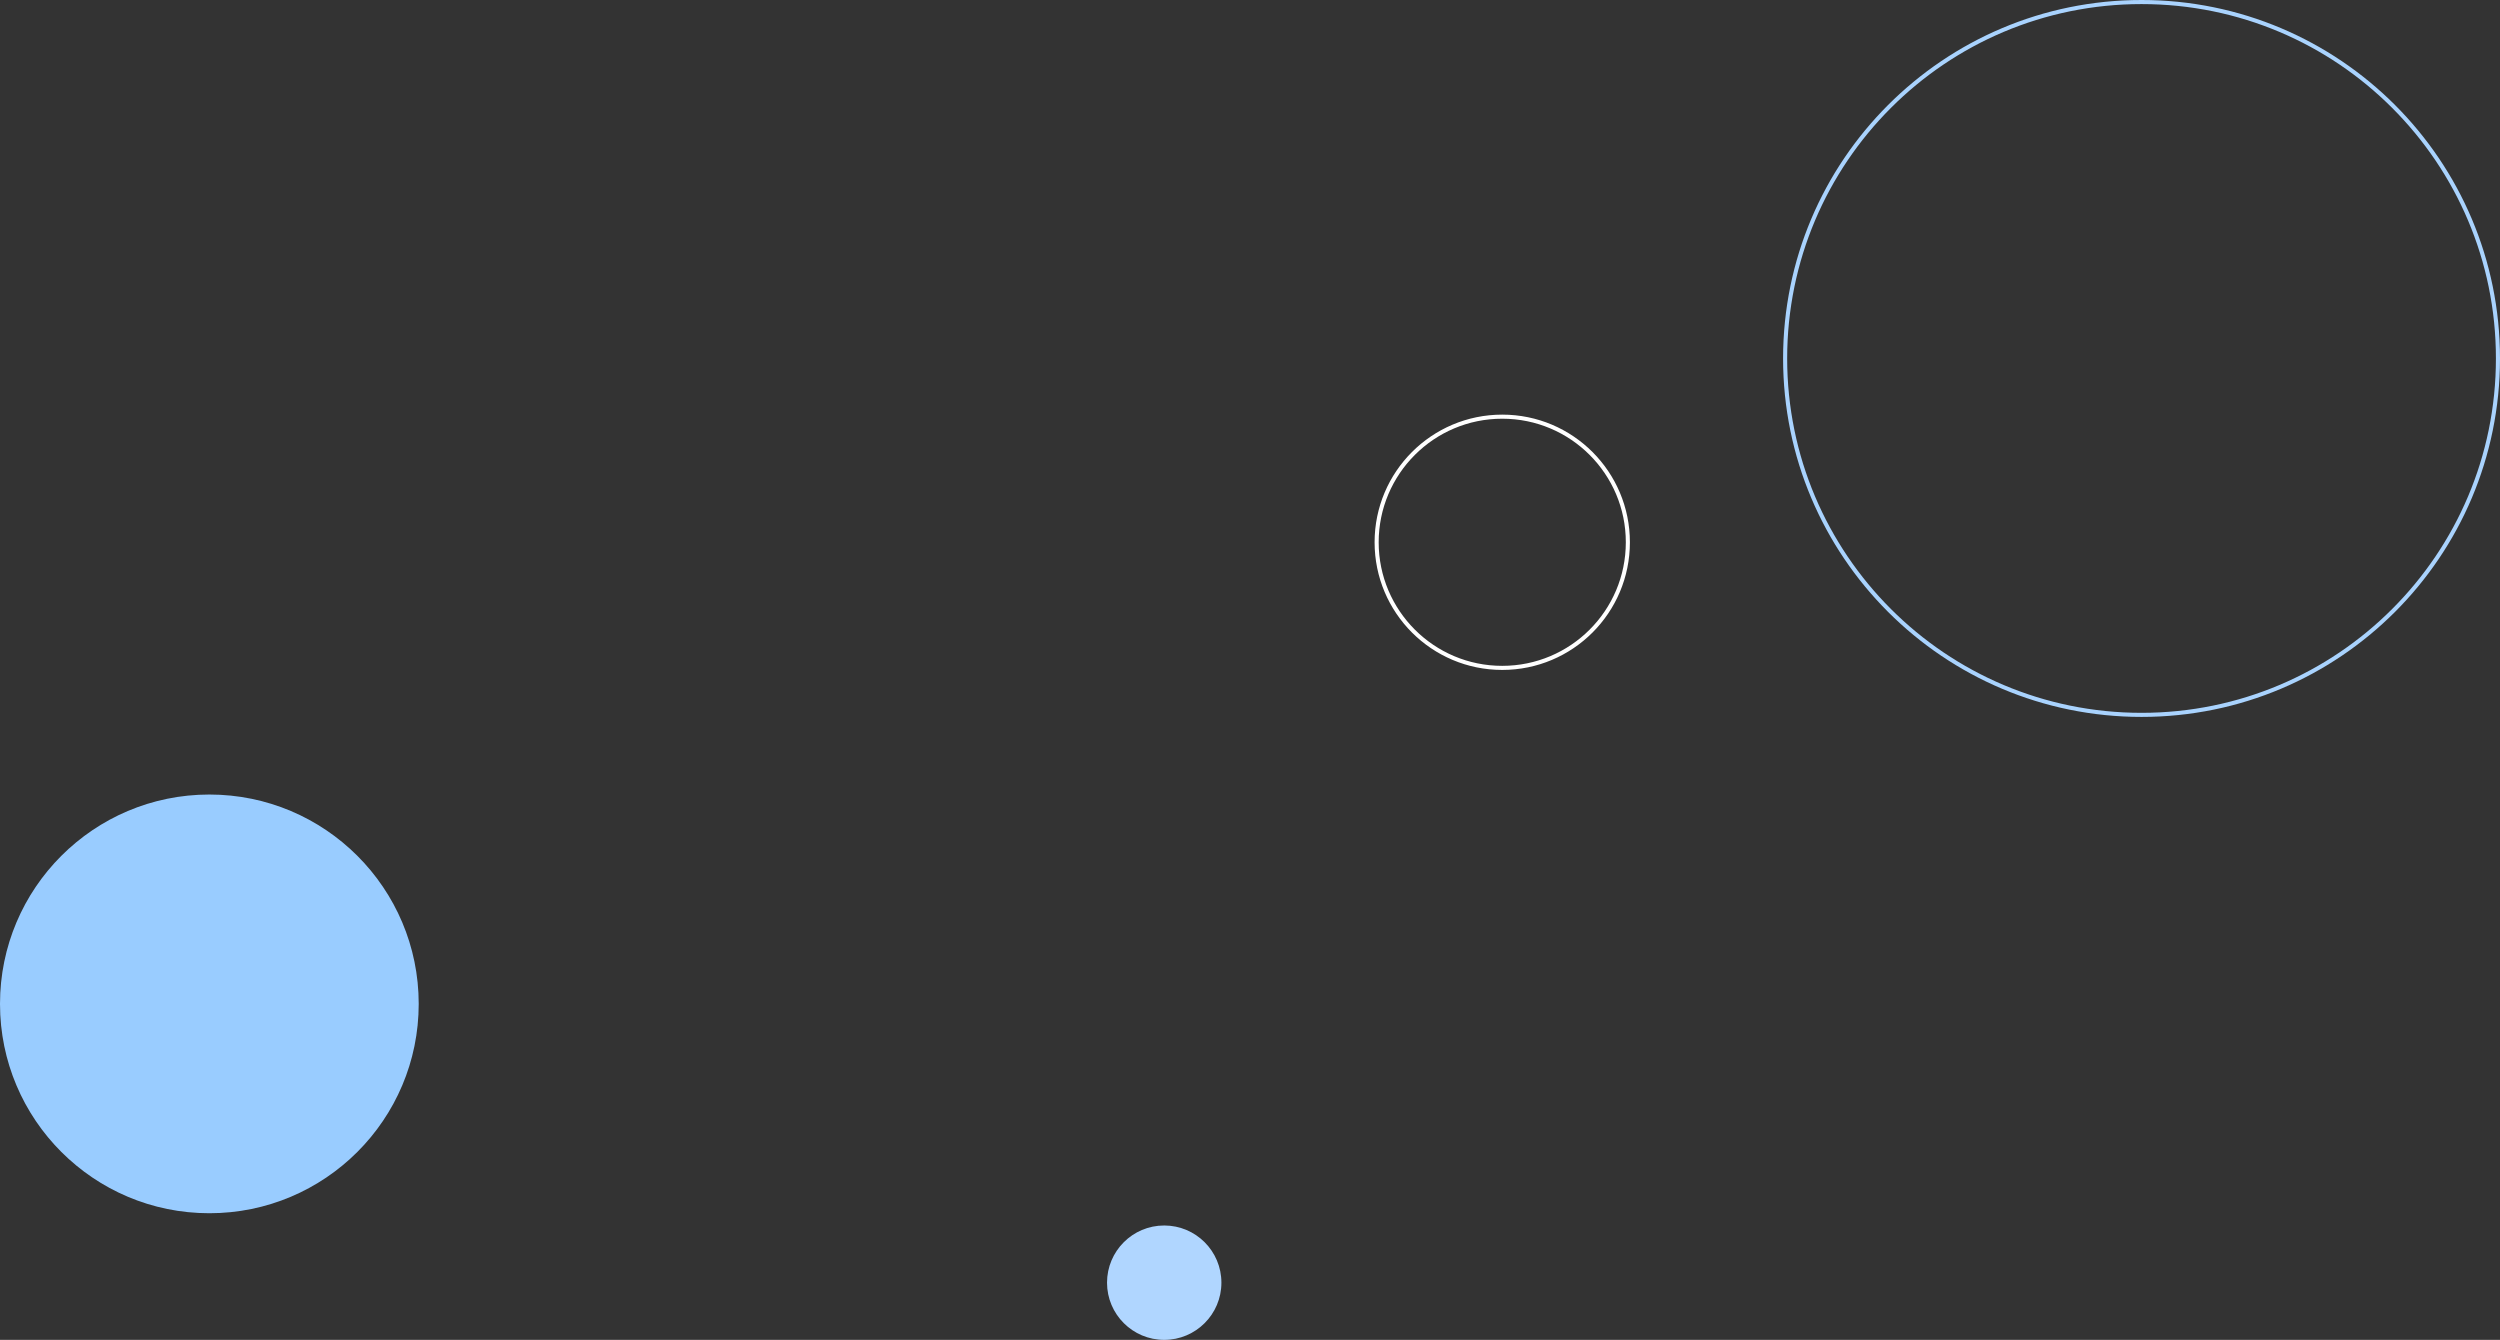 <svg width="1224" height="656" viewBox="0 0 1224 656" fill="none" xmlns="http://www.w3.org/2000/svg">
<rect x="0" y="0" width="1224" height="656" fill="#333333" stroke="none"/>
<circle cx="735.5" cy="265.5" r="61.5" stroke="white" stroke-width="2"/>
<circle cx="102.5" cy="491.5" r="102.5" fill="#99CCFF"/>
<circle cx="1048.5" cy="175.5" r="174.5" stroke="#A9D3FE" stroke-width="2"/>
<circle cx="570" cy="628" r="28" fill="#B0D6FF"/>
</svg>
